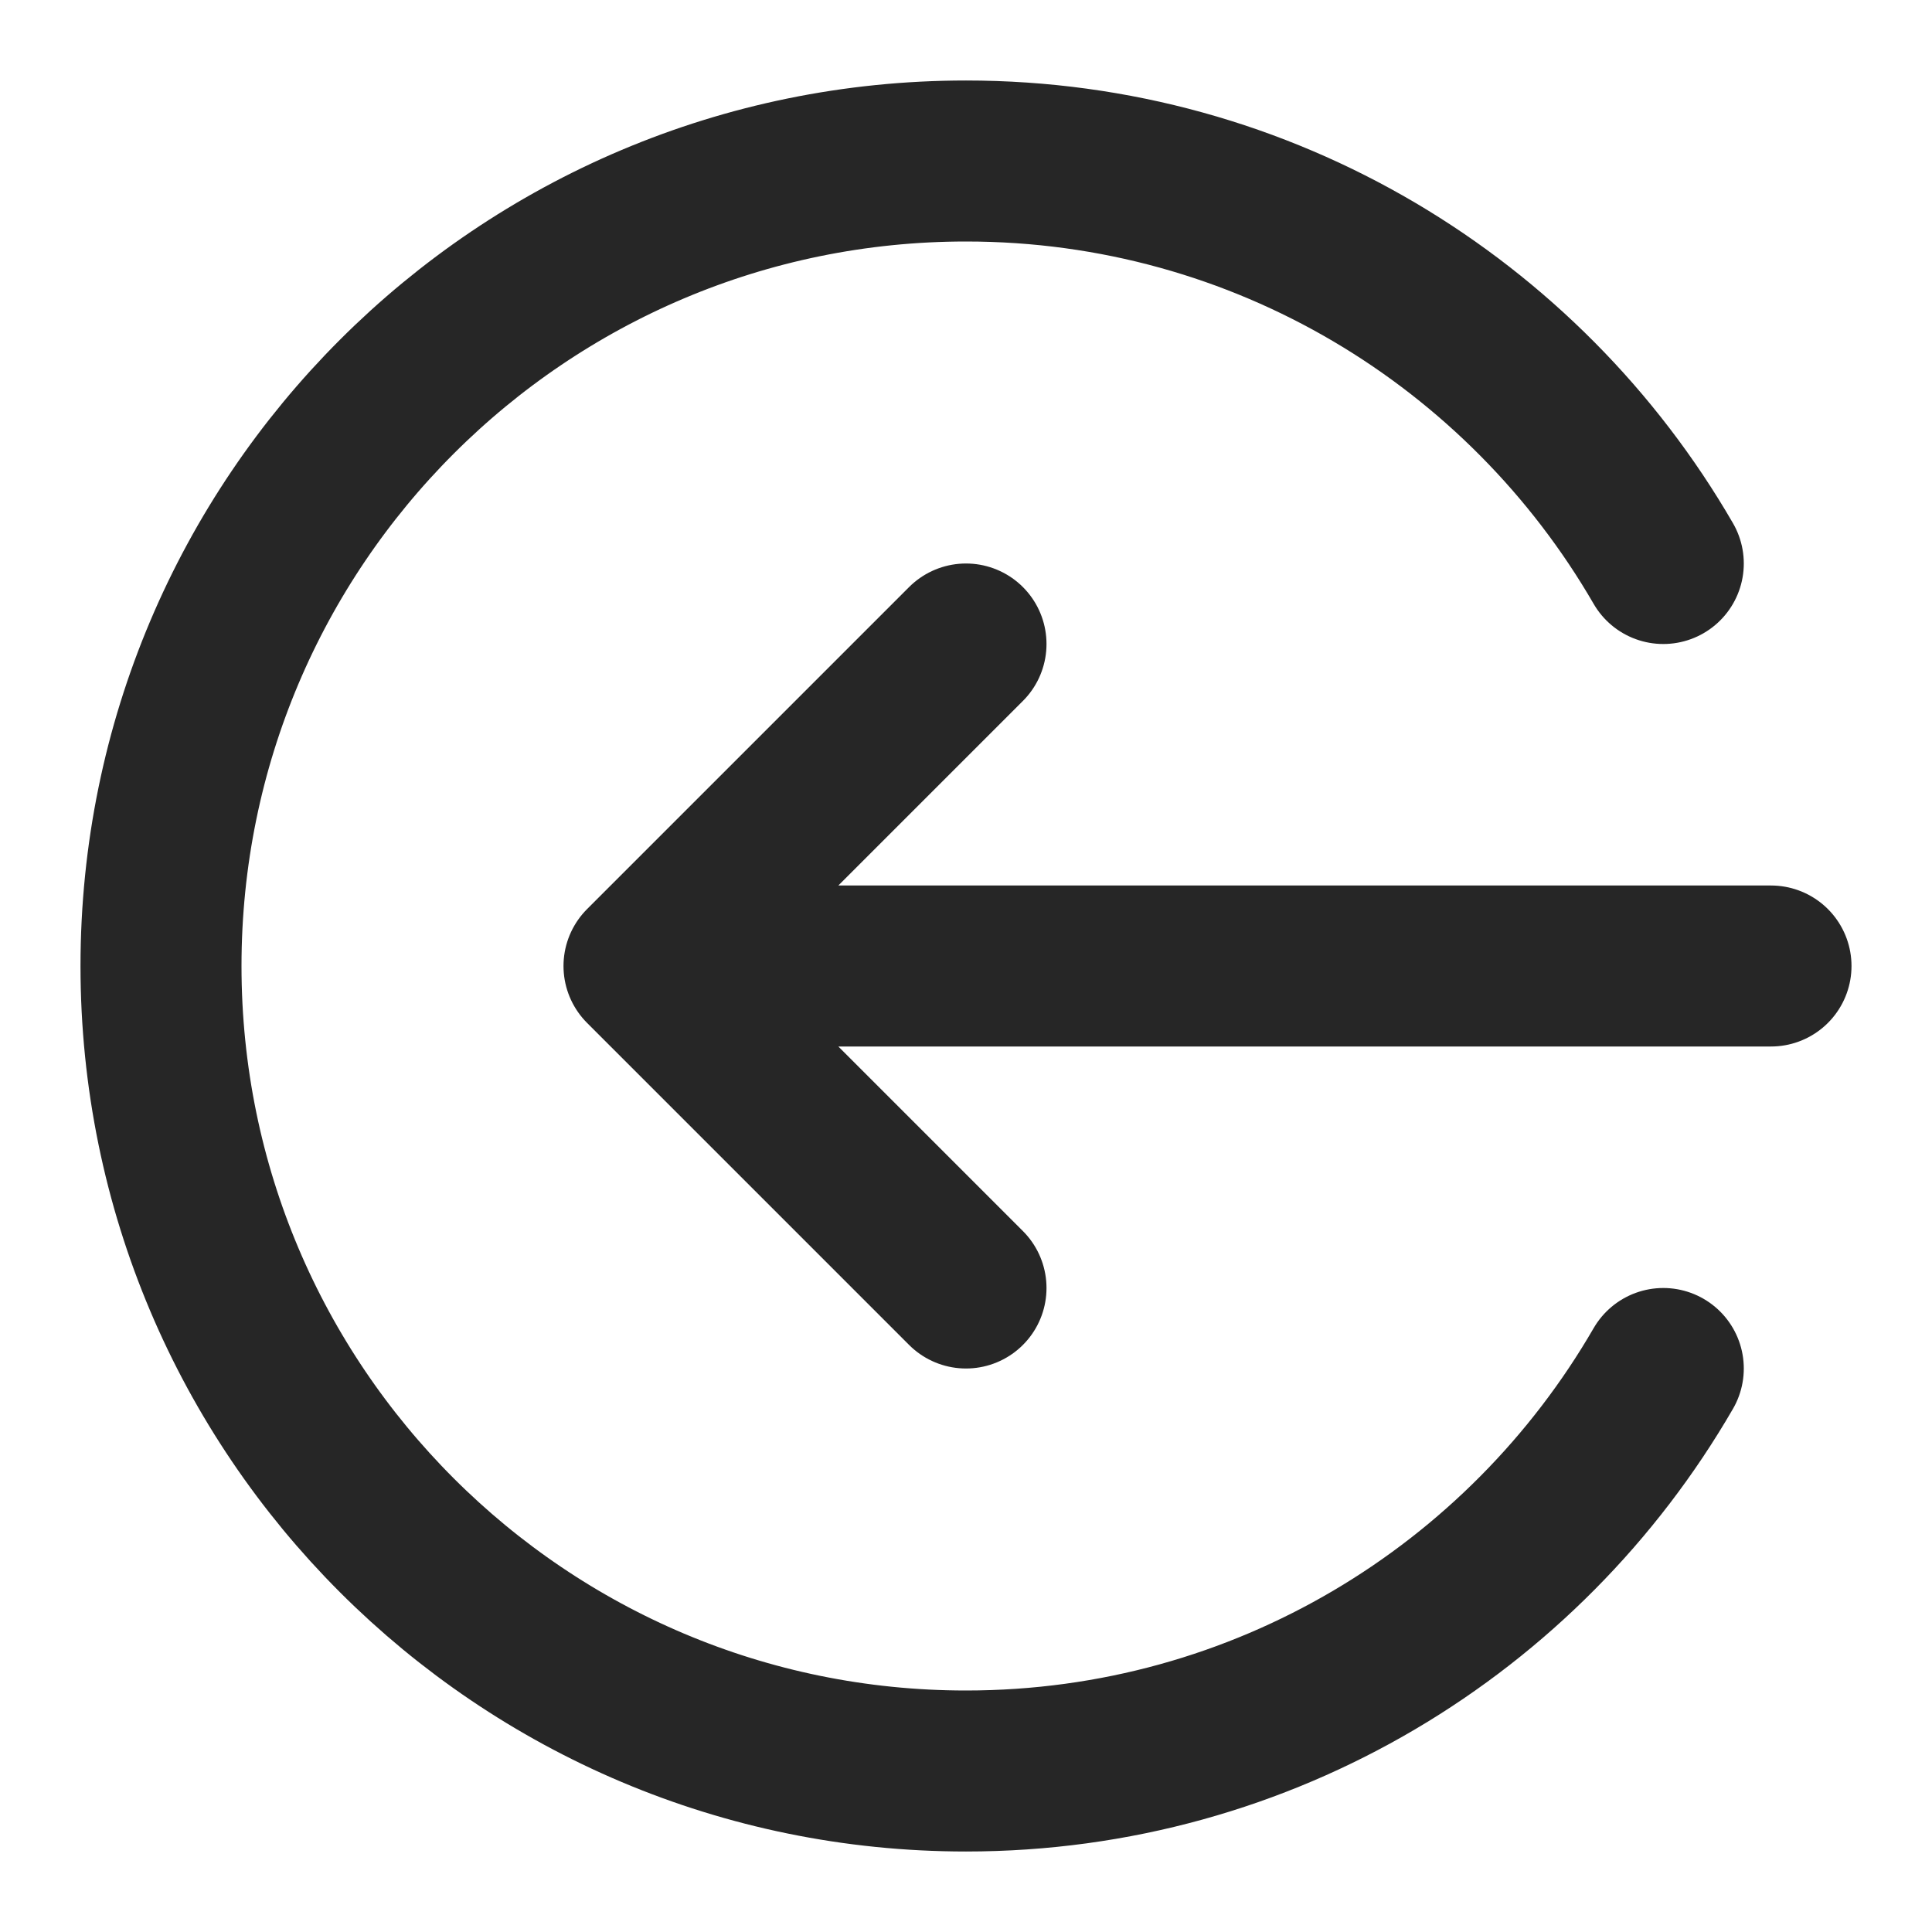 <svg width="48" height="48" viewBox="0 0 48 48" fill="none" xmlns="http://www.w3.org/2000/svg">
<path d="M41.324 34C37.866 39.978 31.403 44 24 44C12.954 44 4 35.046 4 24C4 12.954 12.954 4 24 4C31.403 4 37.866 8.022 41.324 14M24 16L16 24M16 24L24 32M16 24H44" stroke="#262626" stroke-width="4" stroke-linecap="round" stroke-linejoin="round"/>
</svg>
